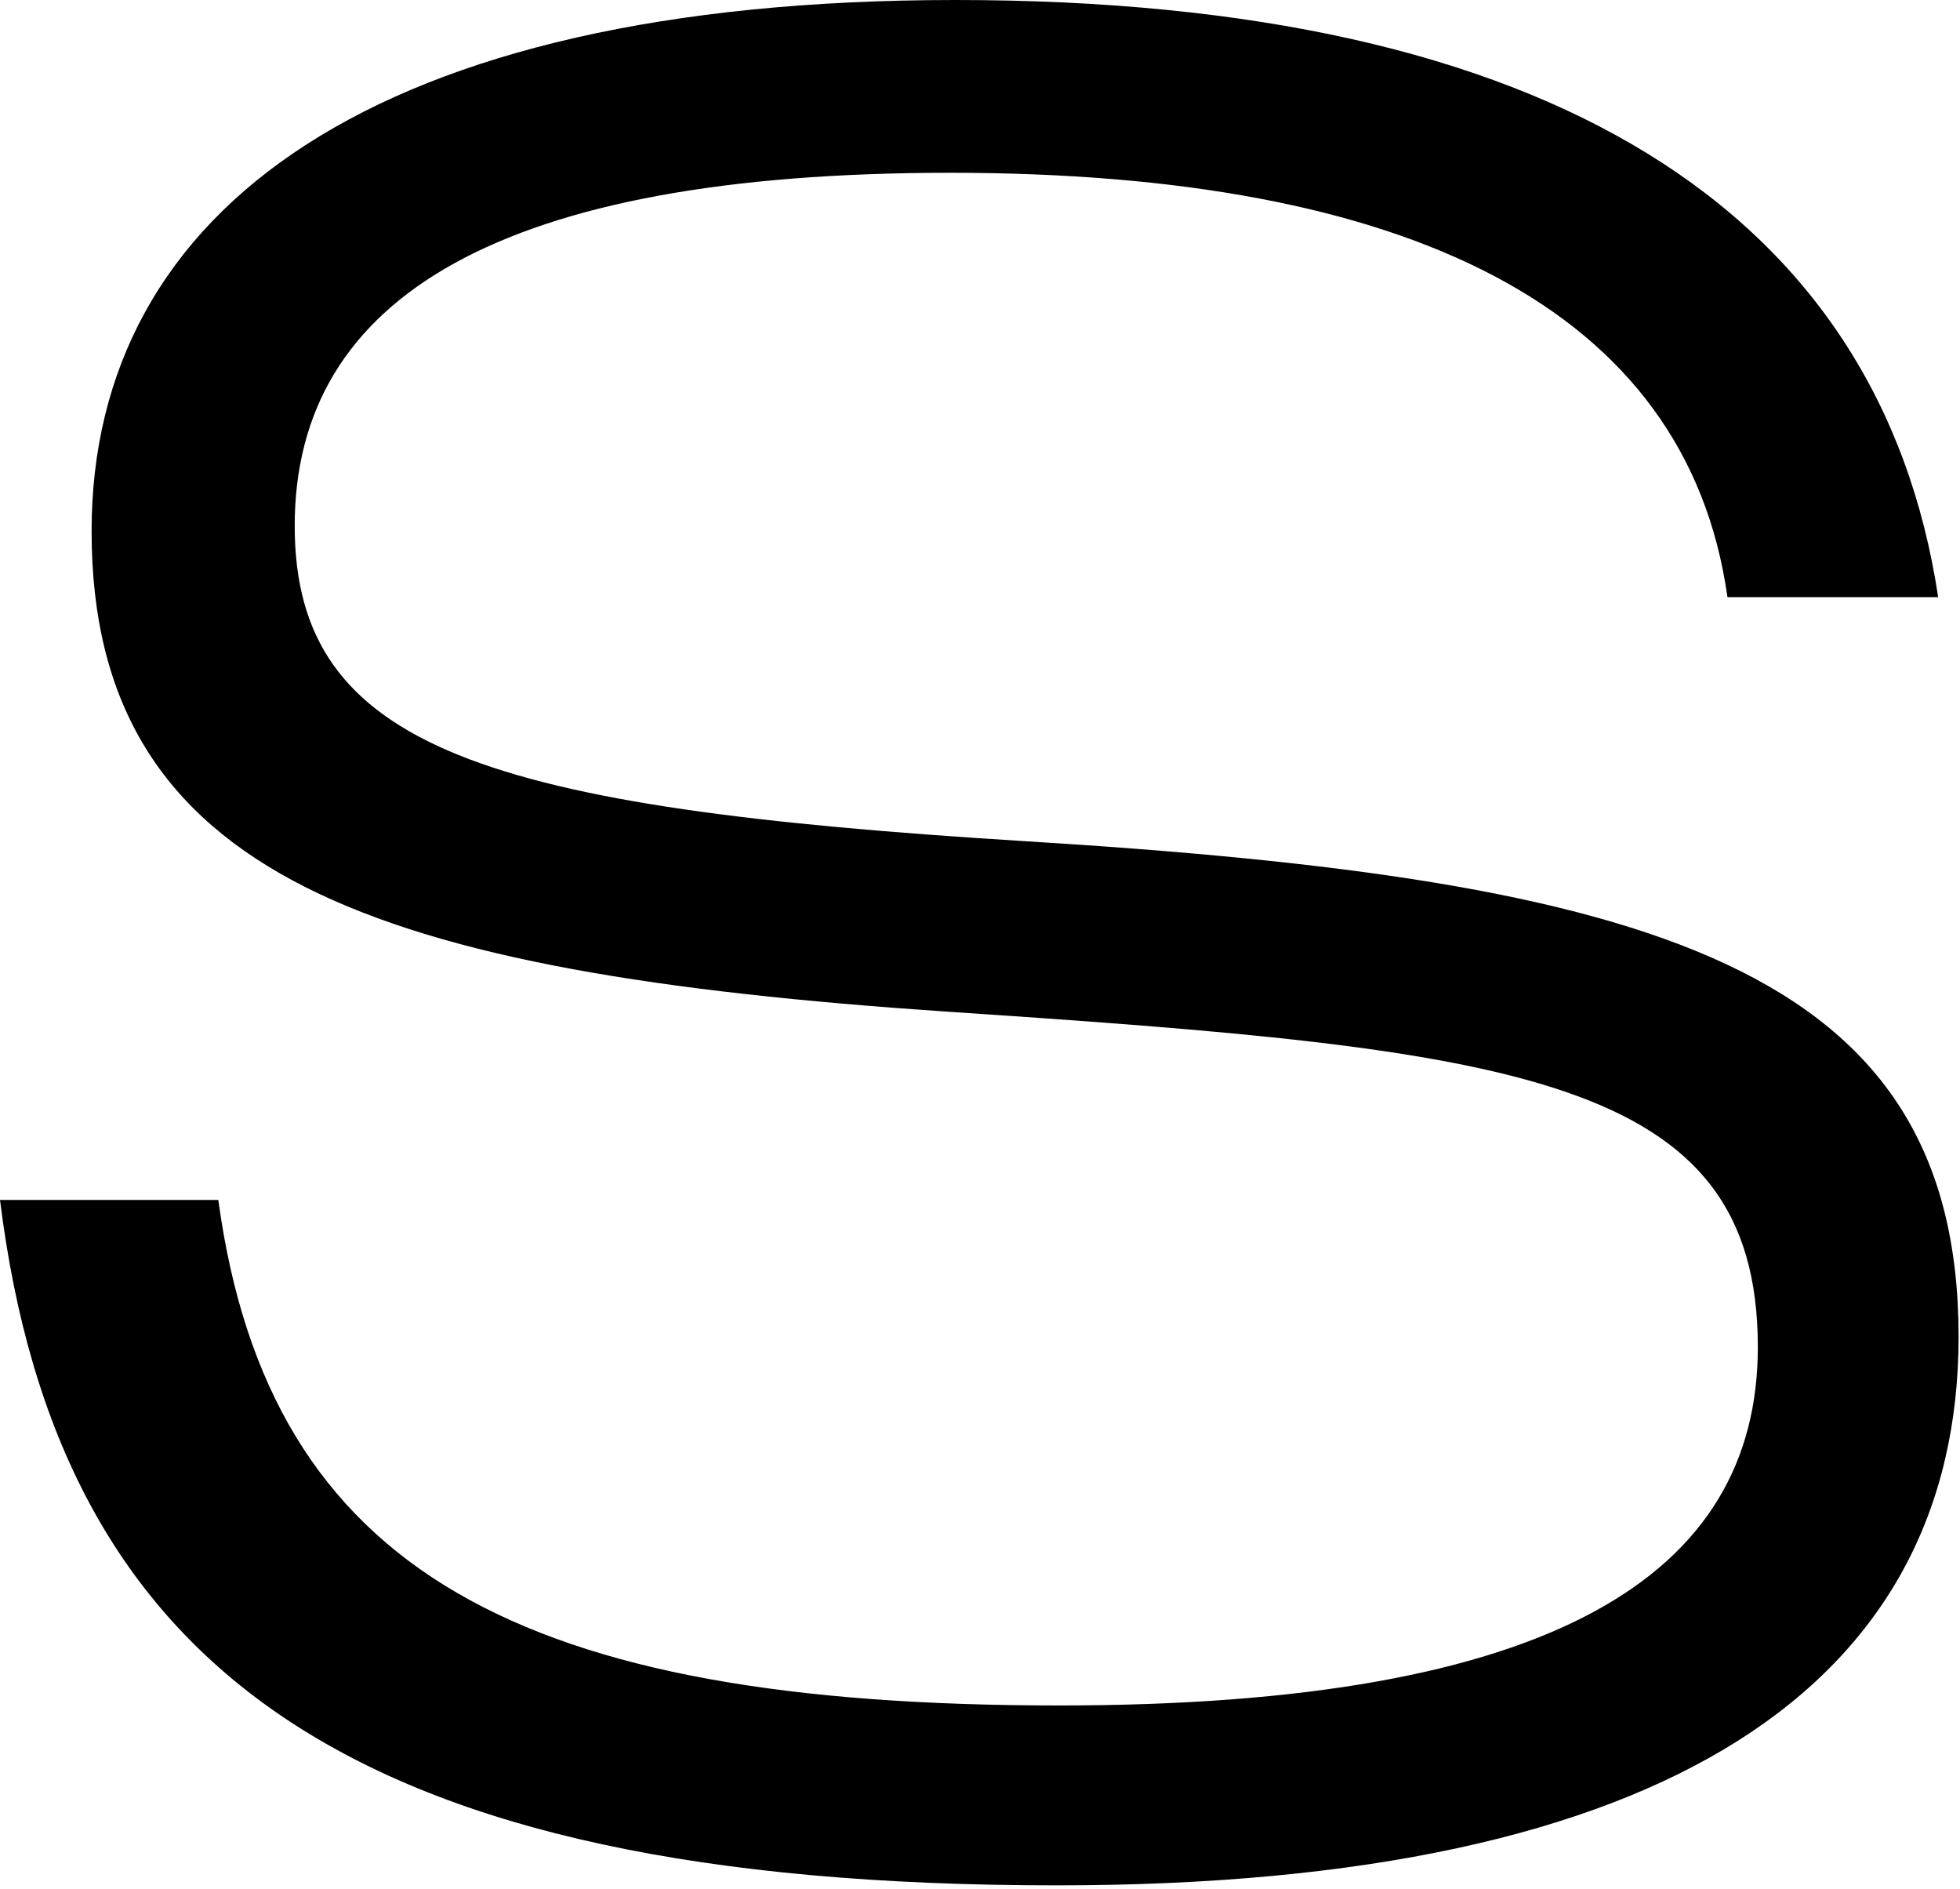 <svg width="413" height="398" viewBox="0 0 413 398" fill="none" xmlns="http://www.w3.org/2000/svg">
<path d="M222.7 397.2C352.2 397.2 412.7 354.4 412.7 281.6C412.7 203.5 347.9 185.3 215.7 177.2C102.8 170.2 62.1 157.9 62.1 110.8C62.1 62.6 105.5 36.4 200.2 36.4C296.5 36.4 355.4 64.8 364 125.8H408.4C396.1 44.4 326.5 0 201.3 0C79.3 0 19.3 43.9 19.3 111.9C19.3 185.2 79.8 205 199.1 213.1C319 221.1 370.4 226.5 370.4 283.8C370.4 332 327 359.3 223.2 359.3C110.3 359.3 56.7 331.5 46 252.8H0C12.3 351.7 73.9 397.2 222.7 397.2Z" fill="black"/>
</svg>

